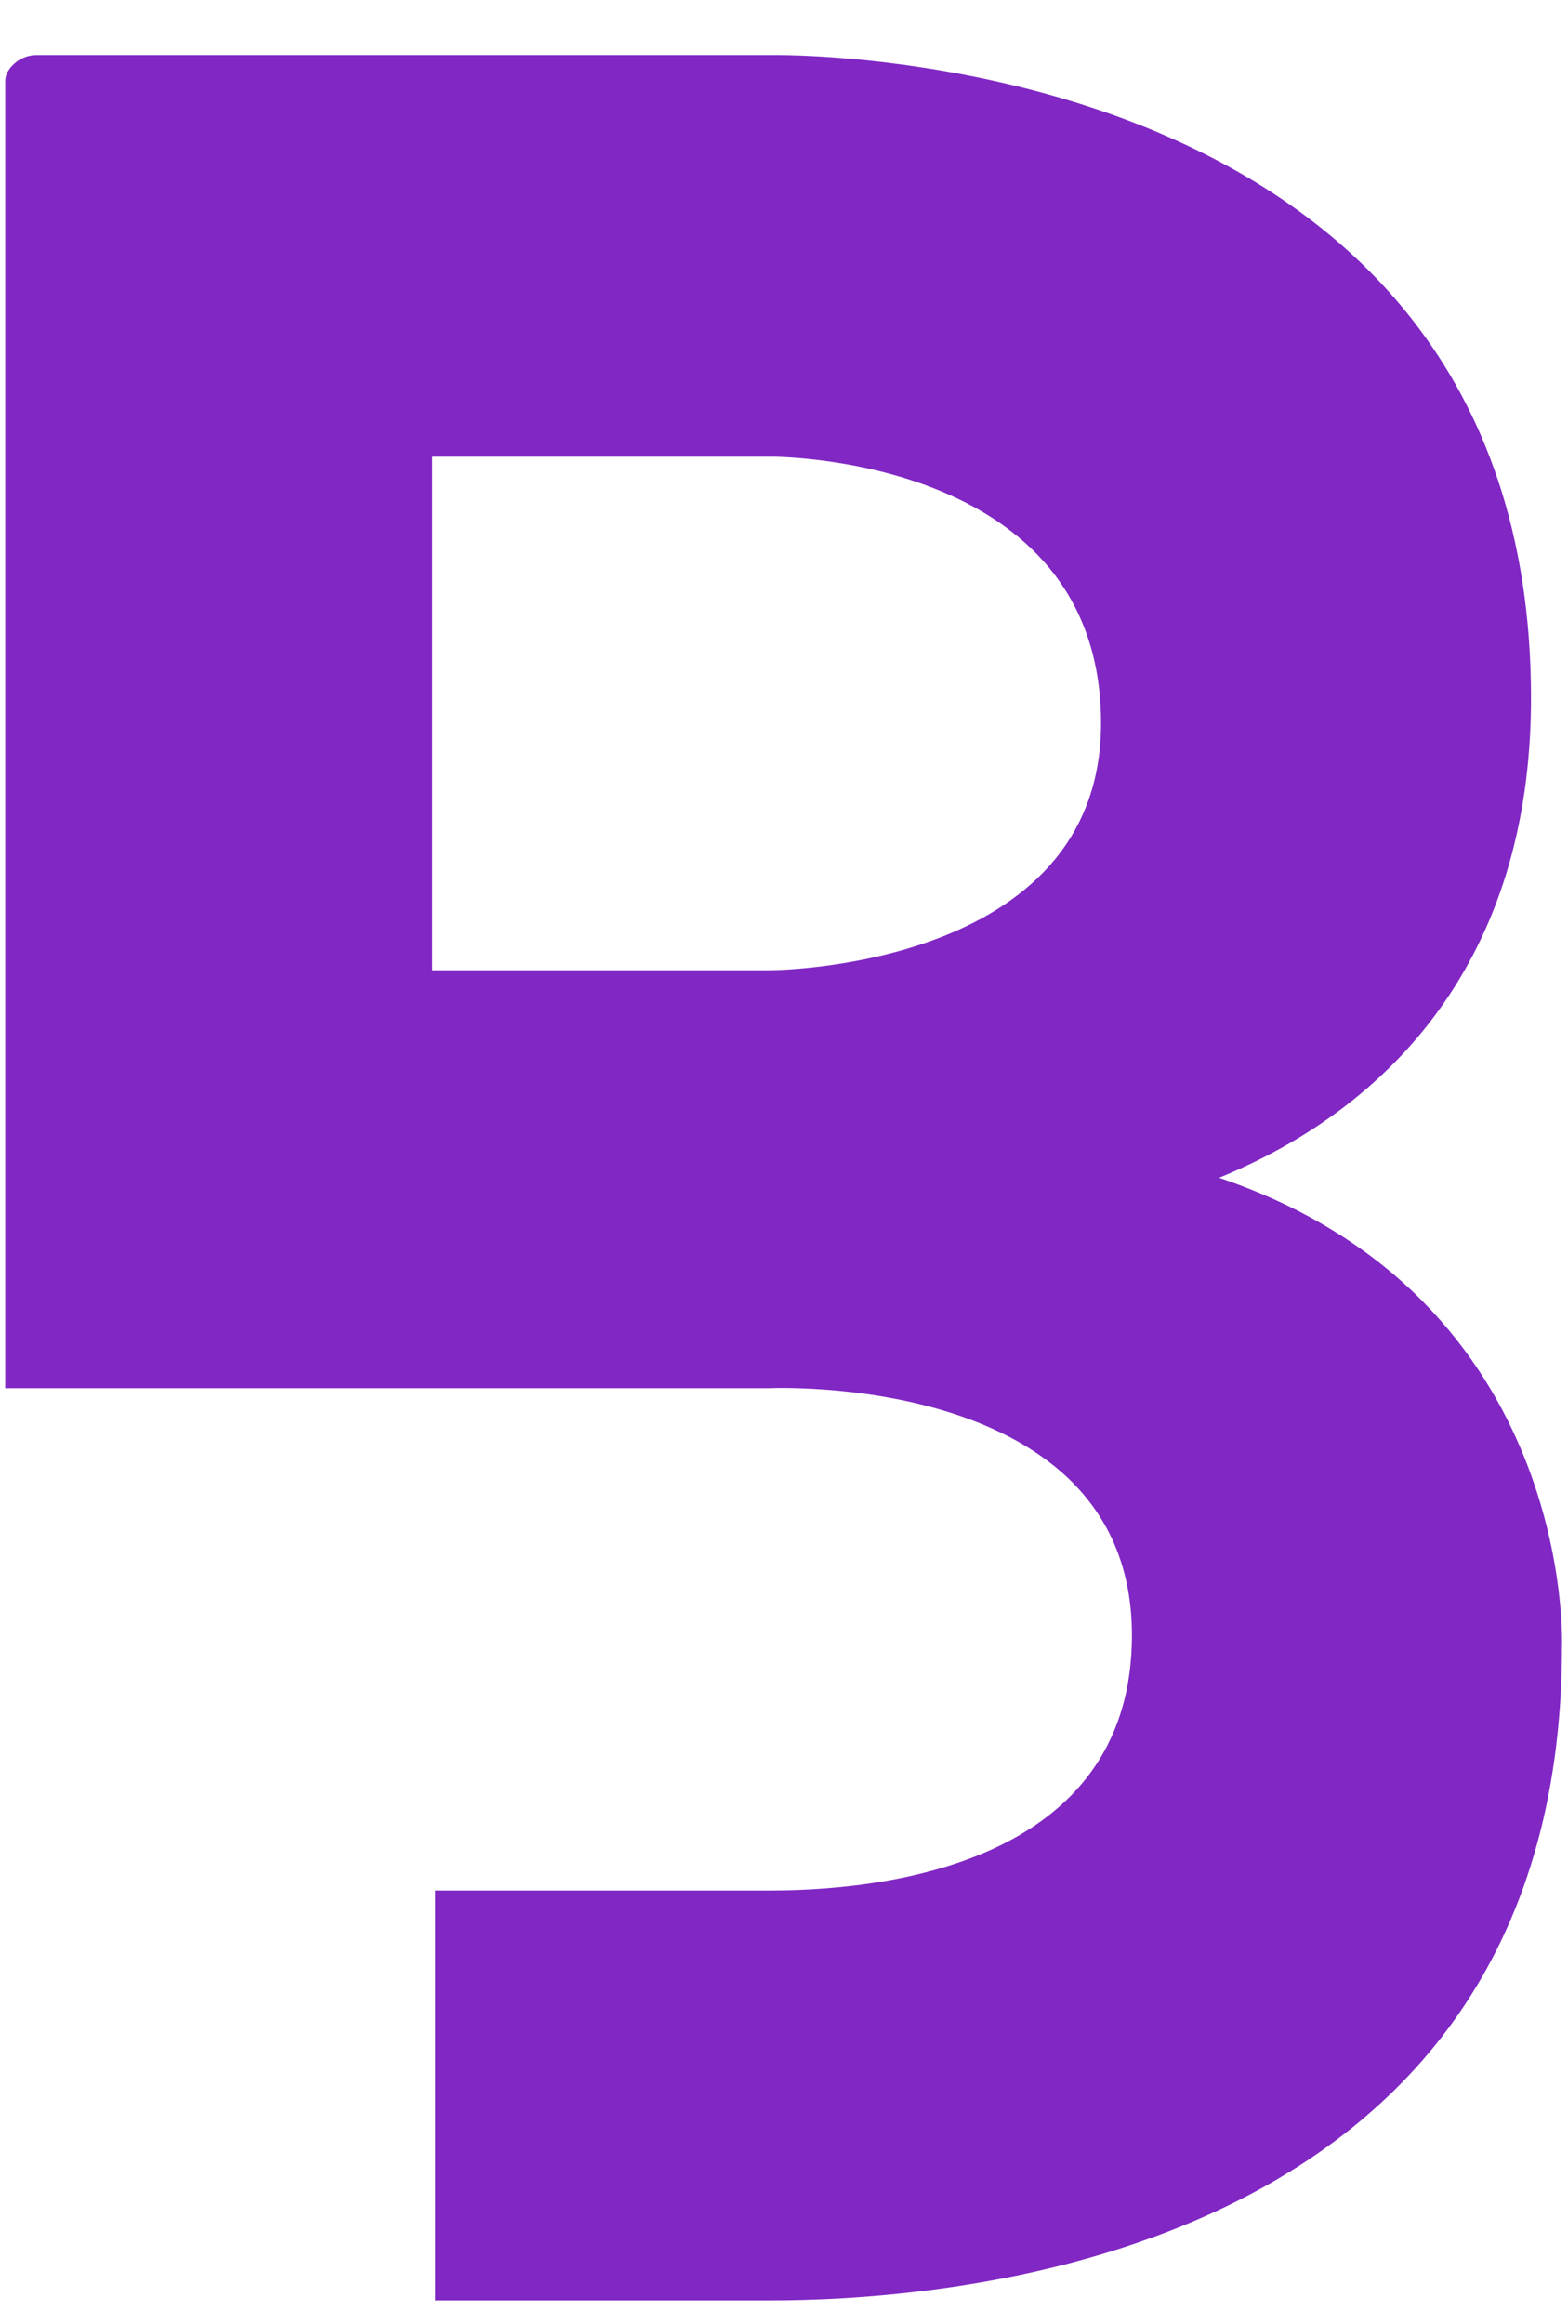<svg width="27" height="40" viewBox="0 0 27 40" fill="none" xmlns="http://www.w3.org/2000/svg">
<path d="M18.959 12.449C18.959 16.701 13.25 16.701 13.25 16.701H7.444V7.86H13.25C13.25 7.86 18.959 7.81 18.959 12.449ZM26.363 12.015C26.363 0.662 13.25 0.949 13.25 0.949H0.623C0.331 0.949 0.09 1.194 0.09 1.384V23.895H13.25C13.25 23.895 19.491 23.608 19.491 28.147C19.491 31.866 15.669 32.542 13.25 32.542H7.494V39.597H13.25C15.863 39.597 26.896 39.115 26.896 28.341C26.896 28.341 27.137 22.35 20.992 20.273C23.944 19.066 26.363 16.507 26.363 12.015Z" fill="#8027C4"/>
</svg>
